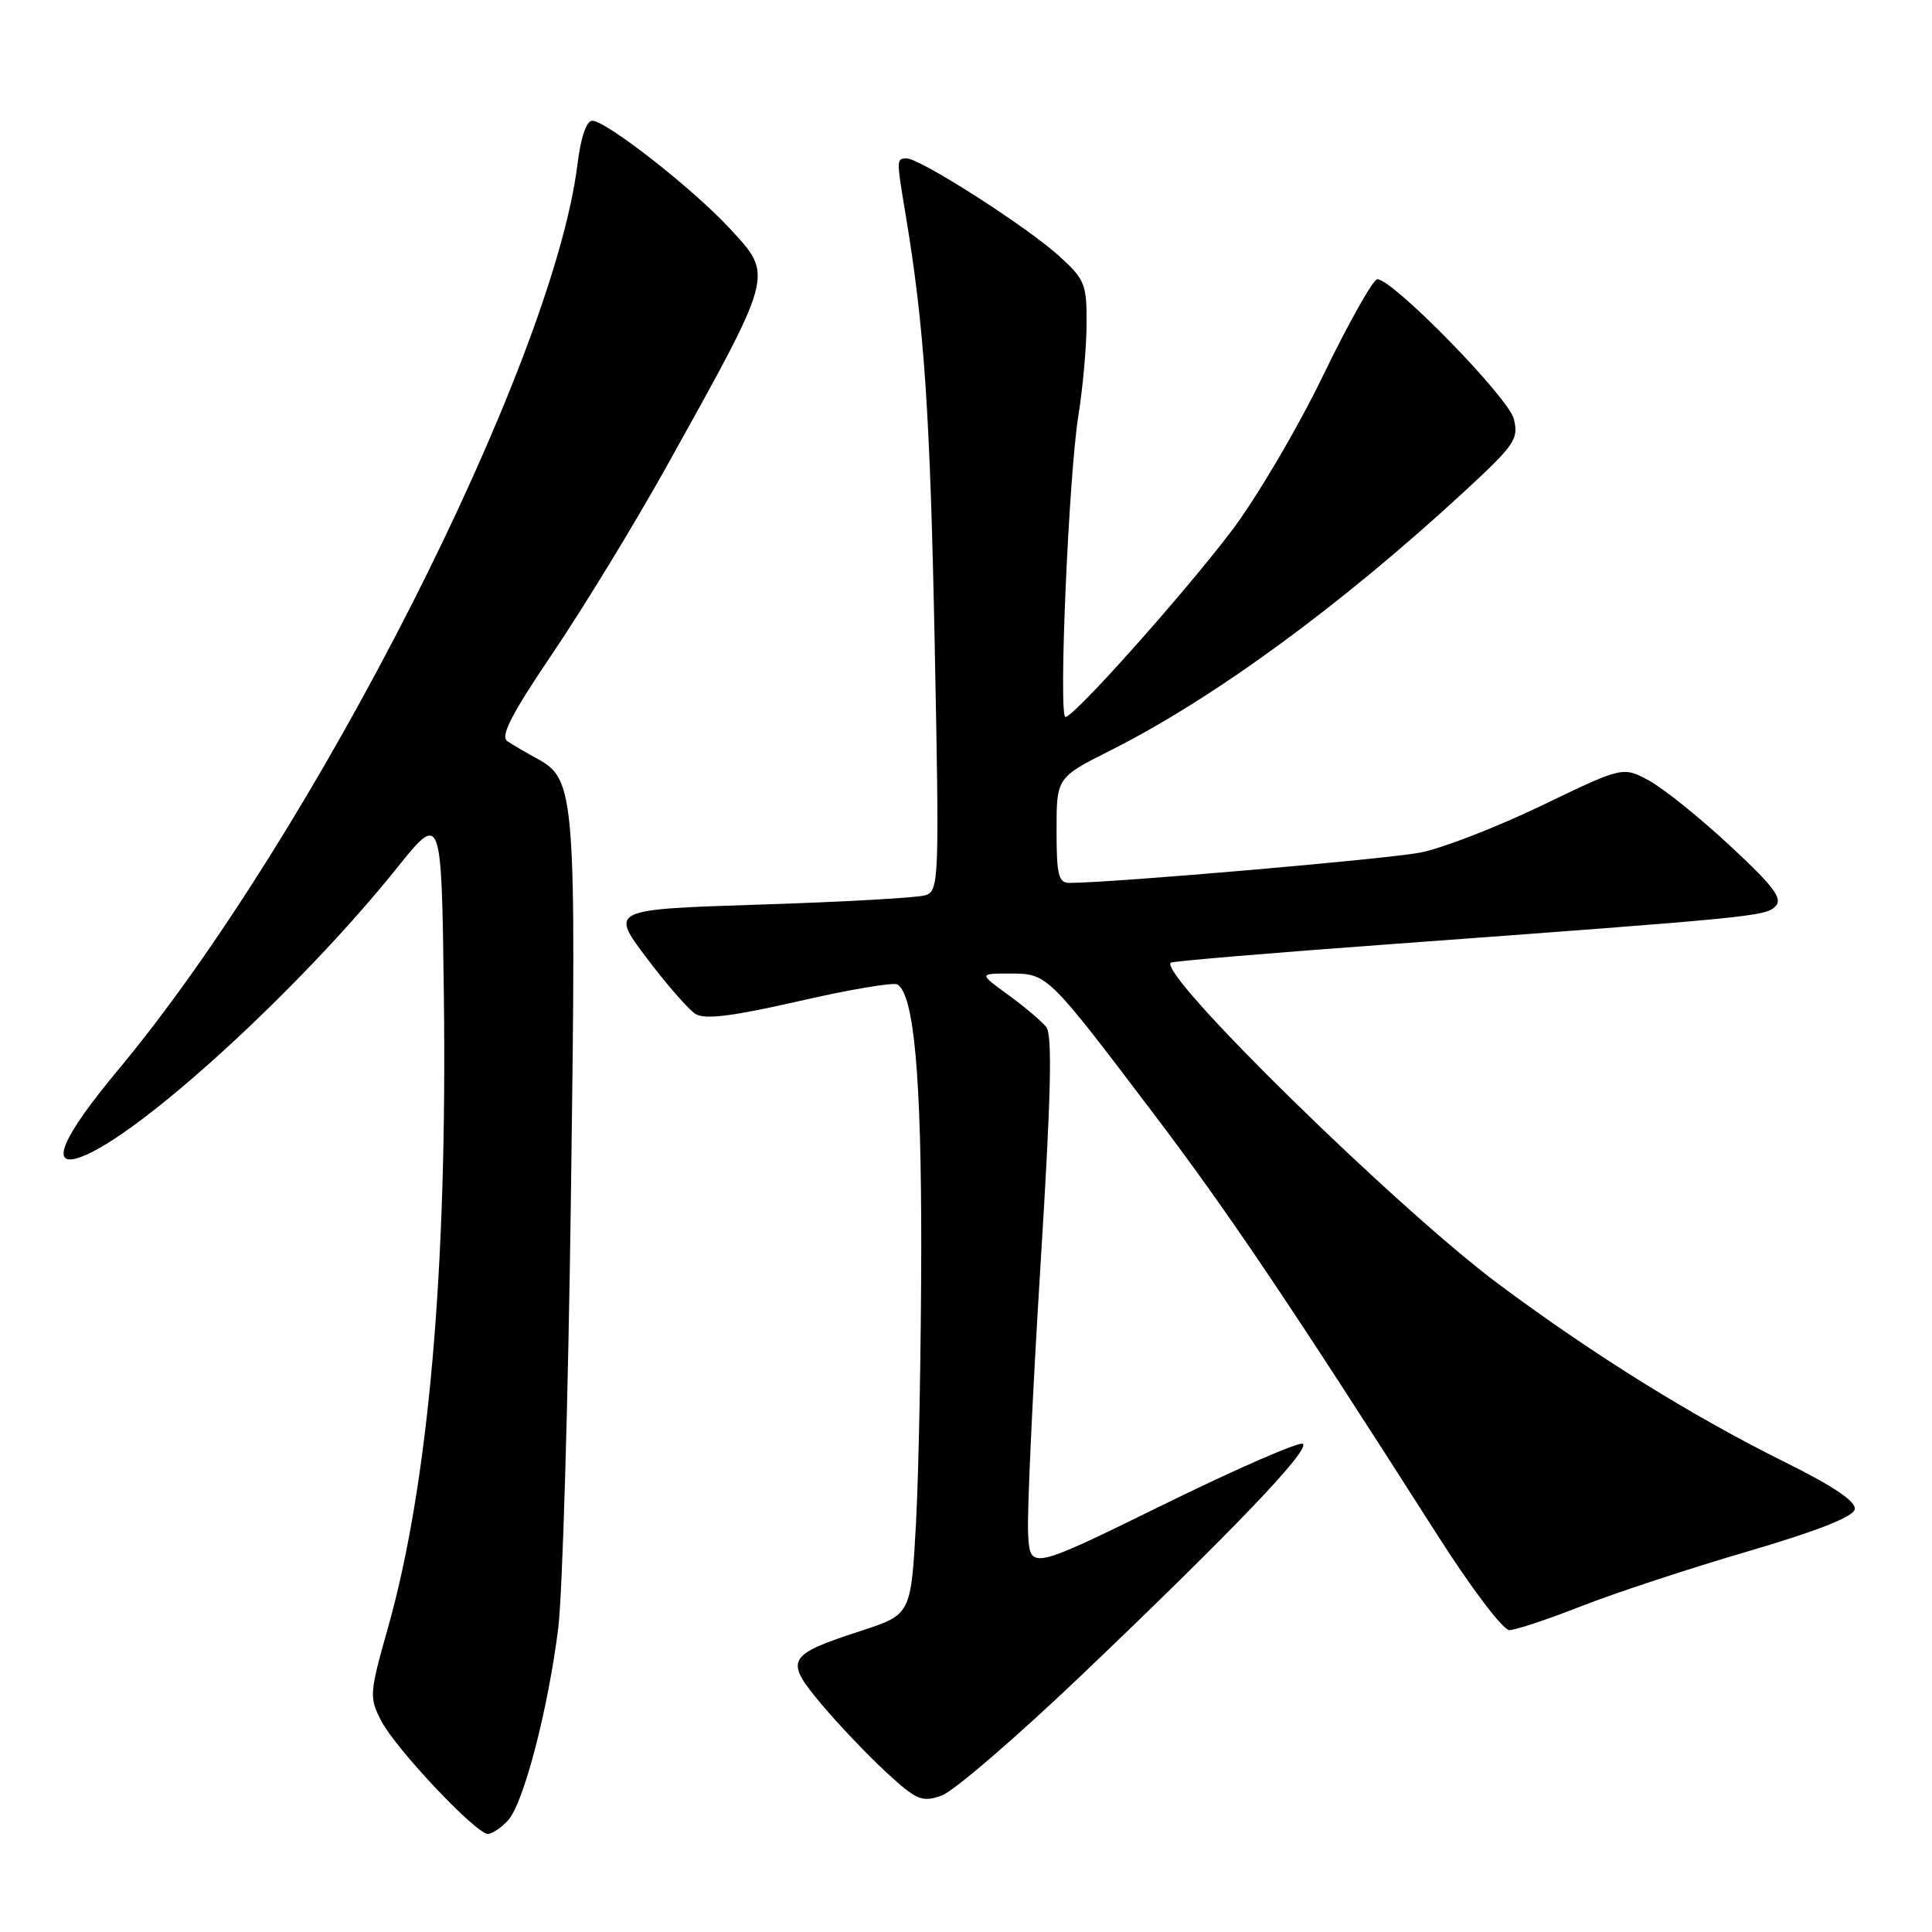 <?xml version="1.0" encoding="UTF-8" standalone="no"?>
<!DOCTYPE svg PUBLIC "-//W3C//DTD SVG 1.1//EN" "http://www.w3.org/Graphics/SVG/1.1/DTD/svg11.dtd" >
<svg xmlns="http://www.w3.org/2000/svg" xmlns:xlink="http://www.w3.org/1999/xlink" version="1.1" viewBox="0 0 256 256">
 <g >
 <path fill="currentColor"
d=" M 67.34 241.18 C 69.39 238.91 72.62 226.51 73.97 215.74 C 74.53 211.28 75.29 185.55 75.65 158.57 C 76.38 105.22 76.23 103.26 71.17 100.52 C 69.70 99.72 67.92 98.68 67.22 98.21 C 66.25 97.56 67.79 94.60 73.32 86.42 C 77.38 80.41 84.08 69.42 88.22 62.00 C 102.66 36.04 102.51 36.60 96.77 30.35 C 91.94 25.10 80.34 16.00 78.47 16.00 C 77.71 16.00 76.95 18.23 76.52 21.75 C 73.25 48.26 41.61 110.62 15.61 141.82 C 8.21 150.69 6.43 154.88 10.71 153.31 C 18.48 150.47 39.74 131.03 52.54 115.08 C 58.50 107.66 58.50 107.66 58.81 131.58 C 59.29 168.16 56.78 196.63 51.42 215.64 C 48.94 224.42 48.91 224.92 50.52 228.03 C 52.43 231.73 63.07 243.00 64.64 243.00 C 65.22 243.00 66.43 242.18 67.34 241.18 Z  M 143.57 221.72 C 163.43 202.76 173.53 192.20 172.65 191.32 C 172.28 190.94 163.99 194.55 154.23 199.34 C 136.50 208.04 136.50 208.04 136.23 203.27 C 136.08 200.65 136.81 184.78 137.85 168.00 C 139.27 145.26 139.47 137.14 138.63 136.08 C 138.01 135.30 135.74 133.39 133.60 131.83 C 129.70 129.00 129.70 129.00 133.81 129.00 C 138.79 129.00 138.79 129.00 152.80 147.49 C 162.71 160.56 170.89 172.72 190.50 203.46 C 194.94 210.42 199.16 216.00 200.00 216.00 C 200.82 215.99 205.10 214.57 209.50 212.84 C 213.90 211.11 223.79 207.85 231.49 205.60 C 240.81 202.86 245.57 200.99 245.76 199.99 C 245.96 198.96 242.98 196.95 236.53 193.75 C 224.17 187.61 211.39 179.67 198.69 170.24 C 185.25 160.26 153.47 129.12 155.13 127.56 C 155.33 127.37 168.55 126.25 184.50 125.09 C 232.37 121.57 233.99 121.42 235.27 120.08 C 236.25 119.07 235.03 117.44 229.22 112.05 C 225.22 108.33 220.39 104.45 218.49 103.42 C 215.03 101.56 215.03 101.56 204.26 106.75 C 198.34 109.60 191.12 112.40 188.20 112.97 C 183.79 113.83 147.53 116.97 141.75 116.99 C 140.25 117.00 140.00 116.00 140.00 110.01 C 140.00 103.03 140.00 103.03 147.23 99.39 C 160.85 92.53 177.62 80.26 193.91 65.24 C 200.72 58.96 201.26 58.18 200.59 55.51 C 199.87 52.65 184.58 37.01 182.50 37.00 C 181.95 37.00 178.72 42.74 175.32 49.75 C 171.93 56.76 166.46 66.04 163.17 70.37 C 156.78 78.79 142.31 95.00 141.18 95.00 C 140.23 95.00 141.61 62.93 142.90 55.00 C 143.48 51.42 143.97 45.96 143.98 42.87 C 144.00 37.61 143.75 37.00 140.24 33.84 C 135.97 29.98 121.93 21.00 120.17 21.00 C 118.76 21.00 118.76 20.99 120.01 28.50 C 122.48 43.36 123.24 54.66 123.85 85.26 C 124.48 116.85 124.43 118.05 122.60 118.63 C 121.56 118.96 111.74 119.51 100.77 119.86 C 80.84 120.50 80.84 120.50 85.67 126.92 C 88.33 130.45 91.26 133.80 92.18 134.37 C 93.41 135.12 97.11 134.66 105.93 132.64 C 112.56 131.12 118.41 130.13 118.91 130.45 C 121.12 131.81 122.09 142.65 122.07 165.50 C 122.05 178.70 121.74 195.00 121.38 201.72 C 120.71 213.93 120.71 213.93 114.11 216.09 C 104.24 219.30 103.90 219.91 108.79 225.75 C 111.04 228.44 114.91 232.50 117.38 234.79 C 121.46 238.55 122.16 238.84 124.76 237.93 C 126.34 237.38 134.80 230.09 143.57 221.72 Z "/>
</g>
</svg>